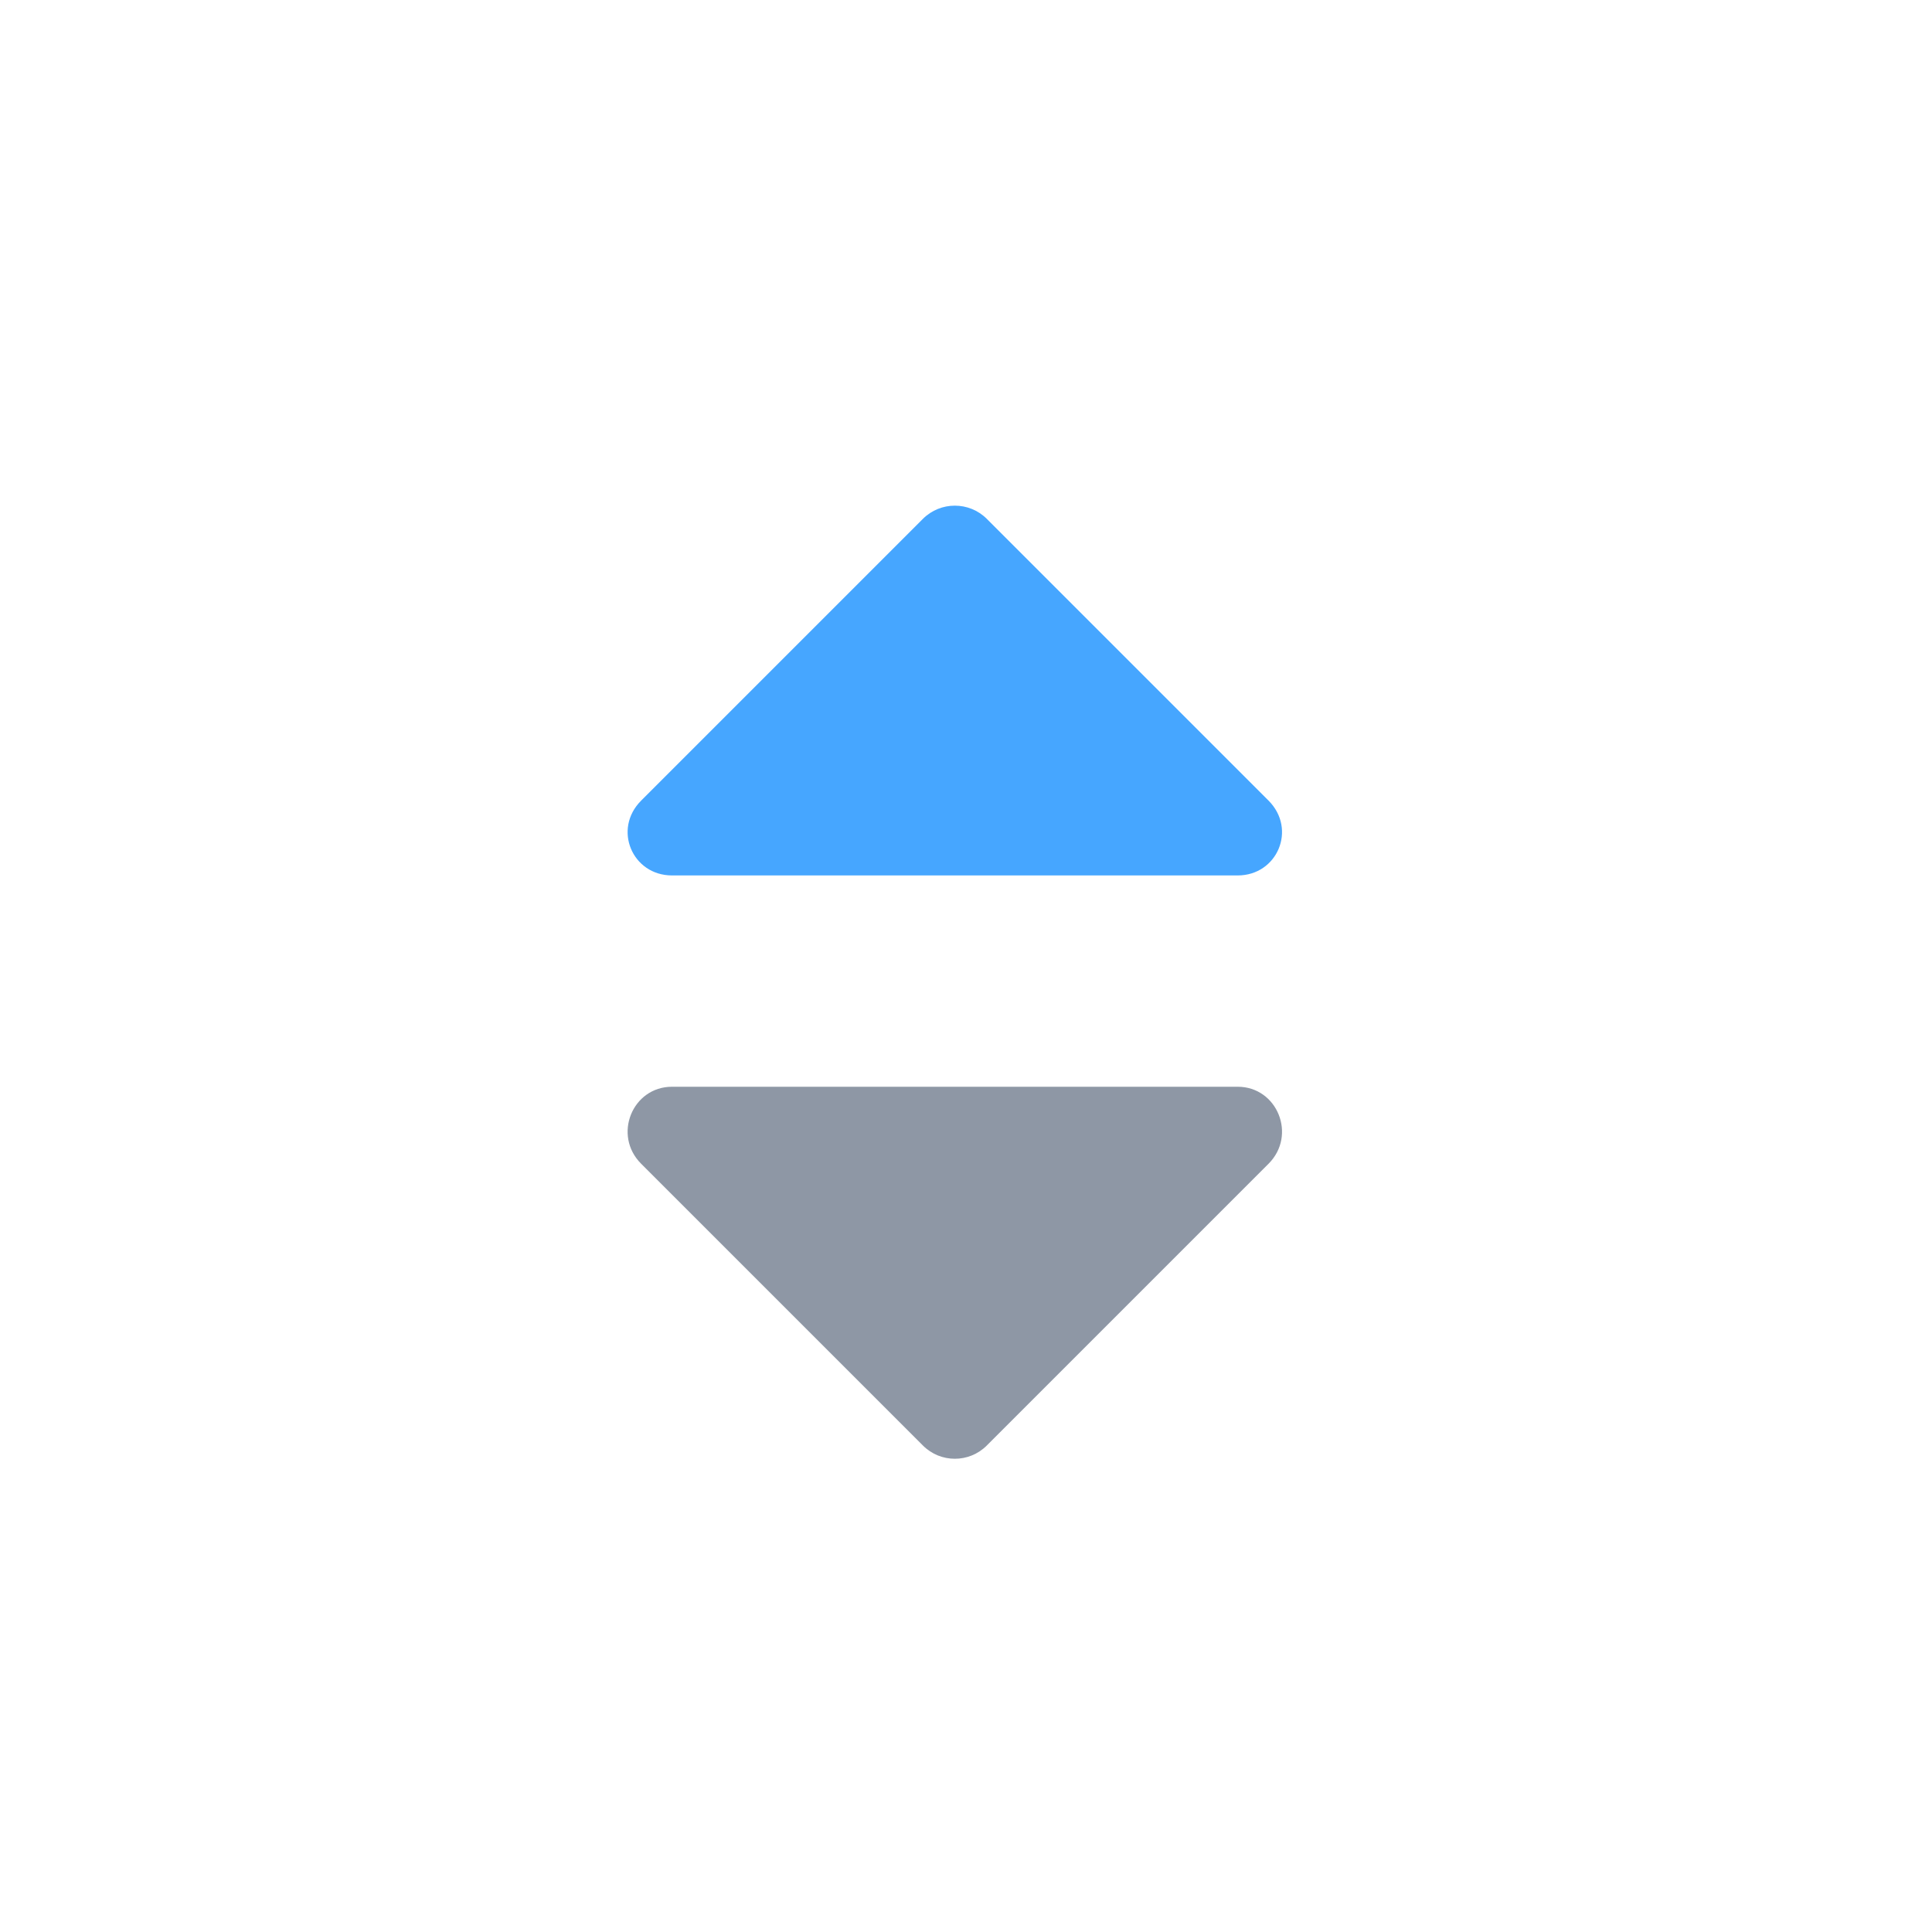 <svg width="24" height="24" viewBox="0 0 24 24" fill="none" xmlns="http://www.w3.org/2000/svg">
<path d="M15.375 10.875H8.348C7.855 10.875 7.609 10.301 7.965 9.945L11.465 6.445C11.684 6.227 12.039 6.227 12.258 6.445L15.758 9.945C16.113 10.301 15.867 10.875 15.375 10.875Z" fill="#46A6FF"/>
<path d="M8.348 13.5H15.375C15.867 13.5 16.113 14.102 15.758 14.457L12.258 17.957C12.039 18.176 11.684 18.176 11.465 17.957L7.965 14.457C7.609 14.102 7.855 13.5 8.348 13.5Z" fill="#8E97A5"/>
</svg>
